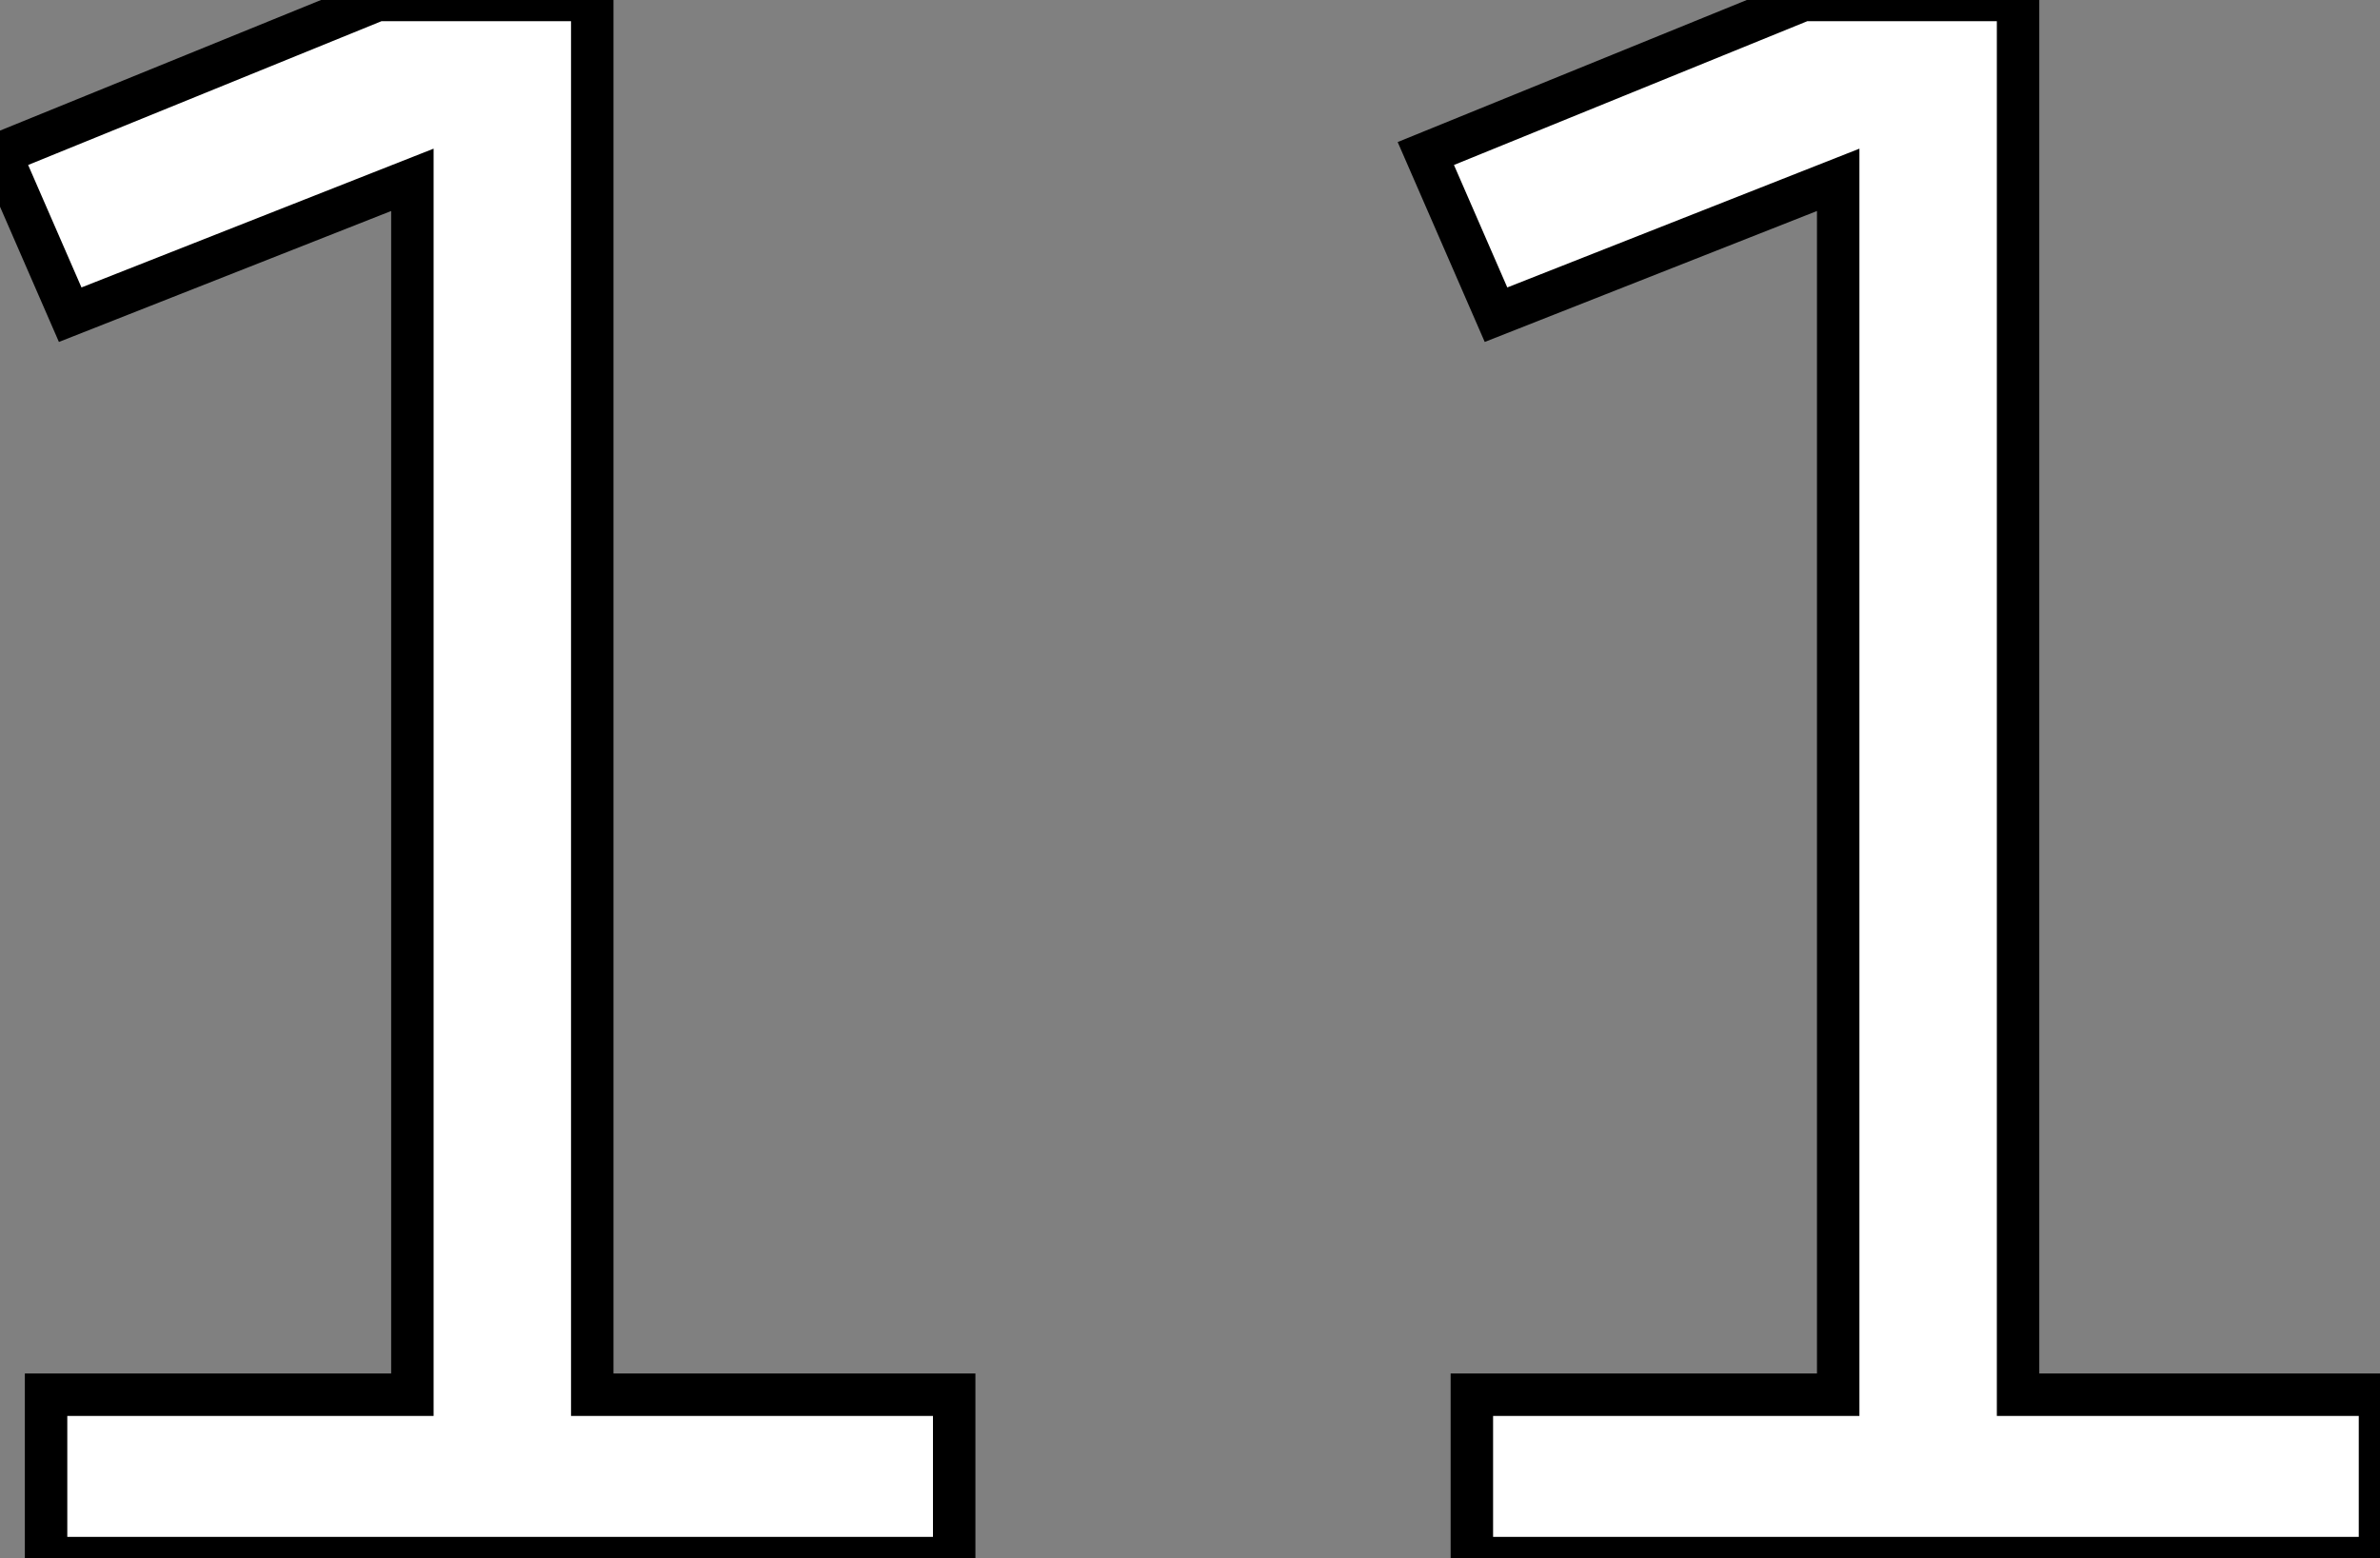 <svg width="105.957" height="69.385" viewBox="0 0 105.957 69.385" xmlns="http://www.w3.org/2000/svg"><rect x="0" y="0" width="105.957" height="69.385" fill="#808080" stroke="none"/><g id="svgGroup" stroke-linecap="round" fill-rule="evenodd" font-size="9pt" stroke="#000000" stroke-width="0.5mm" fill="#ffffff" style="stroke:#000000;stroke-width:0.5mm;fill:#ffffff"><path d="M 0 6.836 L 16.797 0 L 26.367 0 L 26.367 62.109 L 42.48 62.109 L 42.48 69.385 L 2.051 69.385 L 2.051 62.109 L 18.359 62.109 L 18.359 8.008 L 3.125 14.014 L 0 6.836 Z M 63.477 6.836 L 80.273 0 L 89.844 0 L 89.844 62.109 L 105.957 62.109 L 105.957 69.385 L 65.527 69.385 L 65.527 62.109 L 81.836 62.109 L 81.836 8.008 L 66.602 14.014 L 63.477 6.836 Z" vector-effect="non-scaling-stroke"/></g></svg>